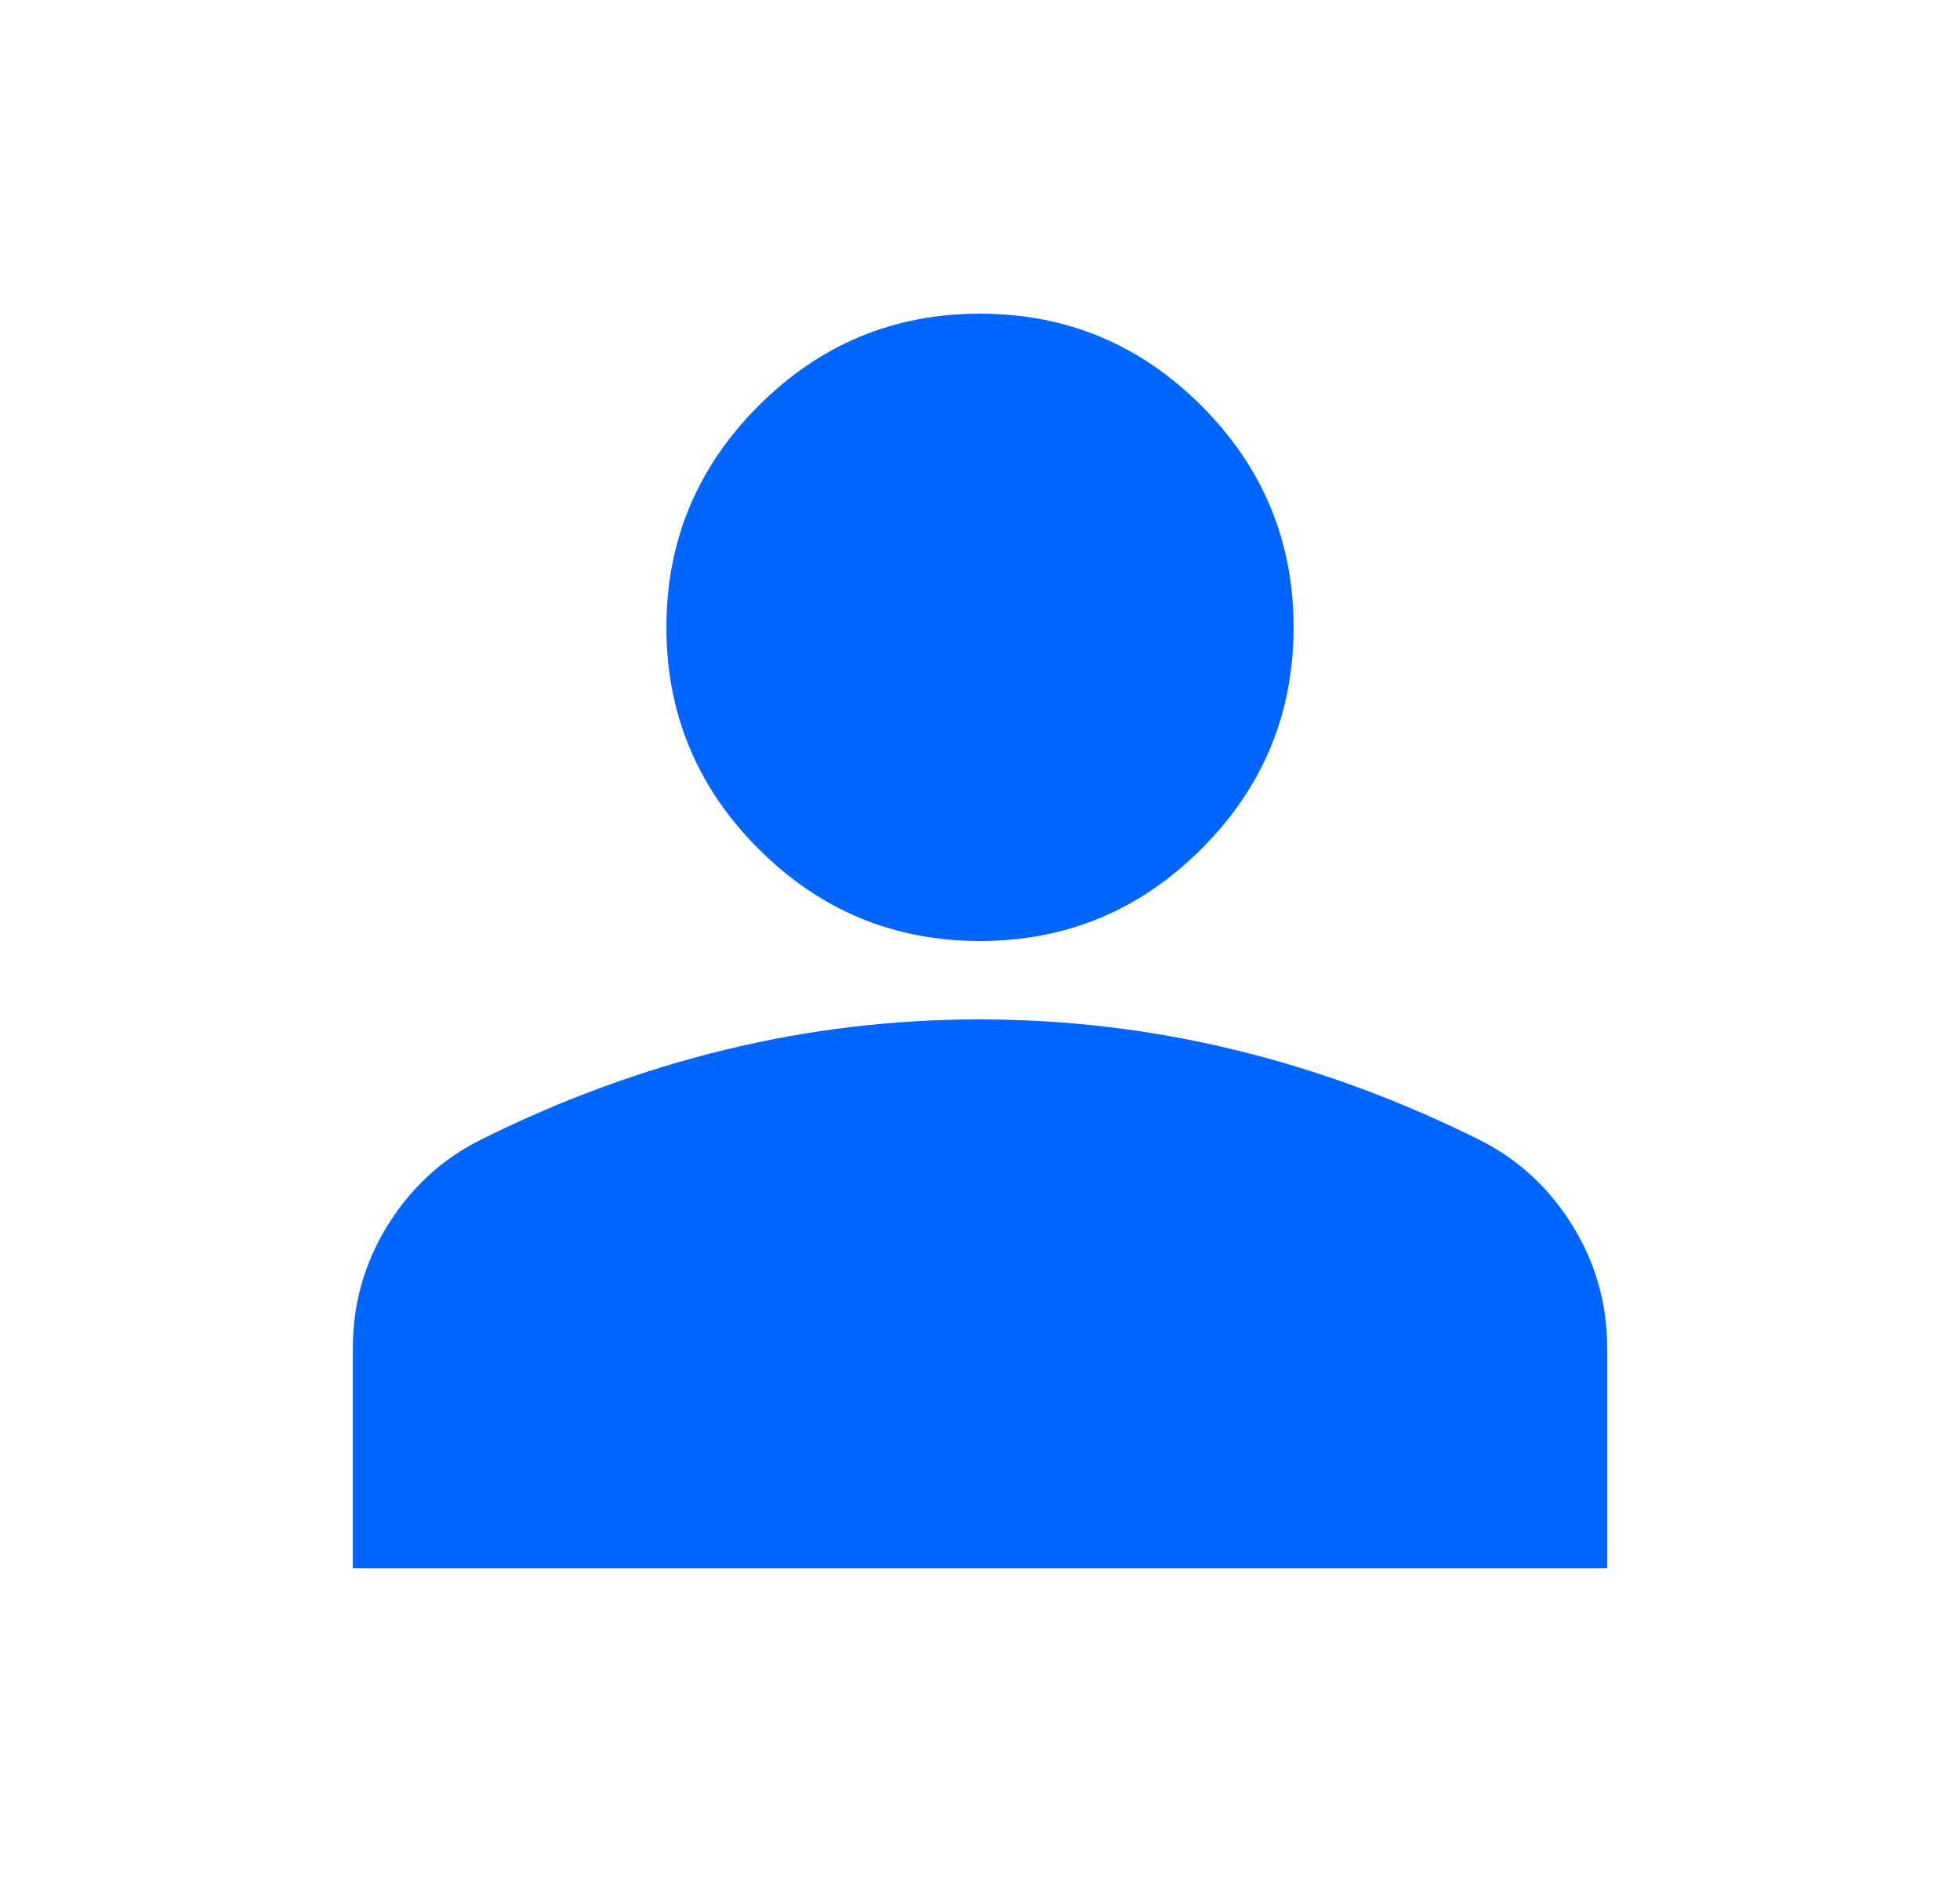 <svg width="25" height="24" viewBox="0 0 25 24" fill="none" xmlns="http://www.w3.org/2000/svg">
<path d="M12.5 12C11.4 12 10.458 11.608 9.675 10.825C8.892 10.042 8.5 9.1 8.5 8C8.5 6.9 8.892 5.958 9.675 5.175C10.458 4.392 11.4 4 12.5 4C13.6 4 14.542 4.392 15.325 5.175C16.108 5.958 16.5 6.9 16.5 8C16.5 9.1 16.108 10.042 15.325 10.825C14.542 11.608 13.6 12 12.5 12ZM4.5 20V17.2C4.5 16.633 4.646 16.112 4.938 15.637C5.23 15.162 5.617 14.799 6.1 14.55C7.133 14.033 8.183 13.646 9.25 13.387C10.317 13.128 11.4 12.999 12.5 13C13.6 13 14.683 13.129 15.75 13.388C16.817 13.647 17.867 14.034 18.9 14.55C19.383 14.8 19.771 15.163 20.063 15.638C20.355 16.113 20.501 16.634 20.5 17.2V20H4.5Z" fill="#0066FF"/>
</svg>

